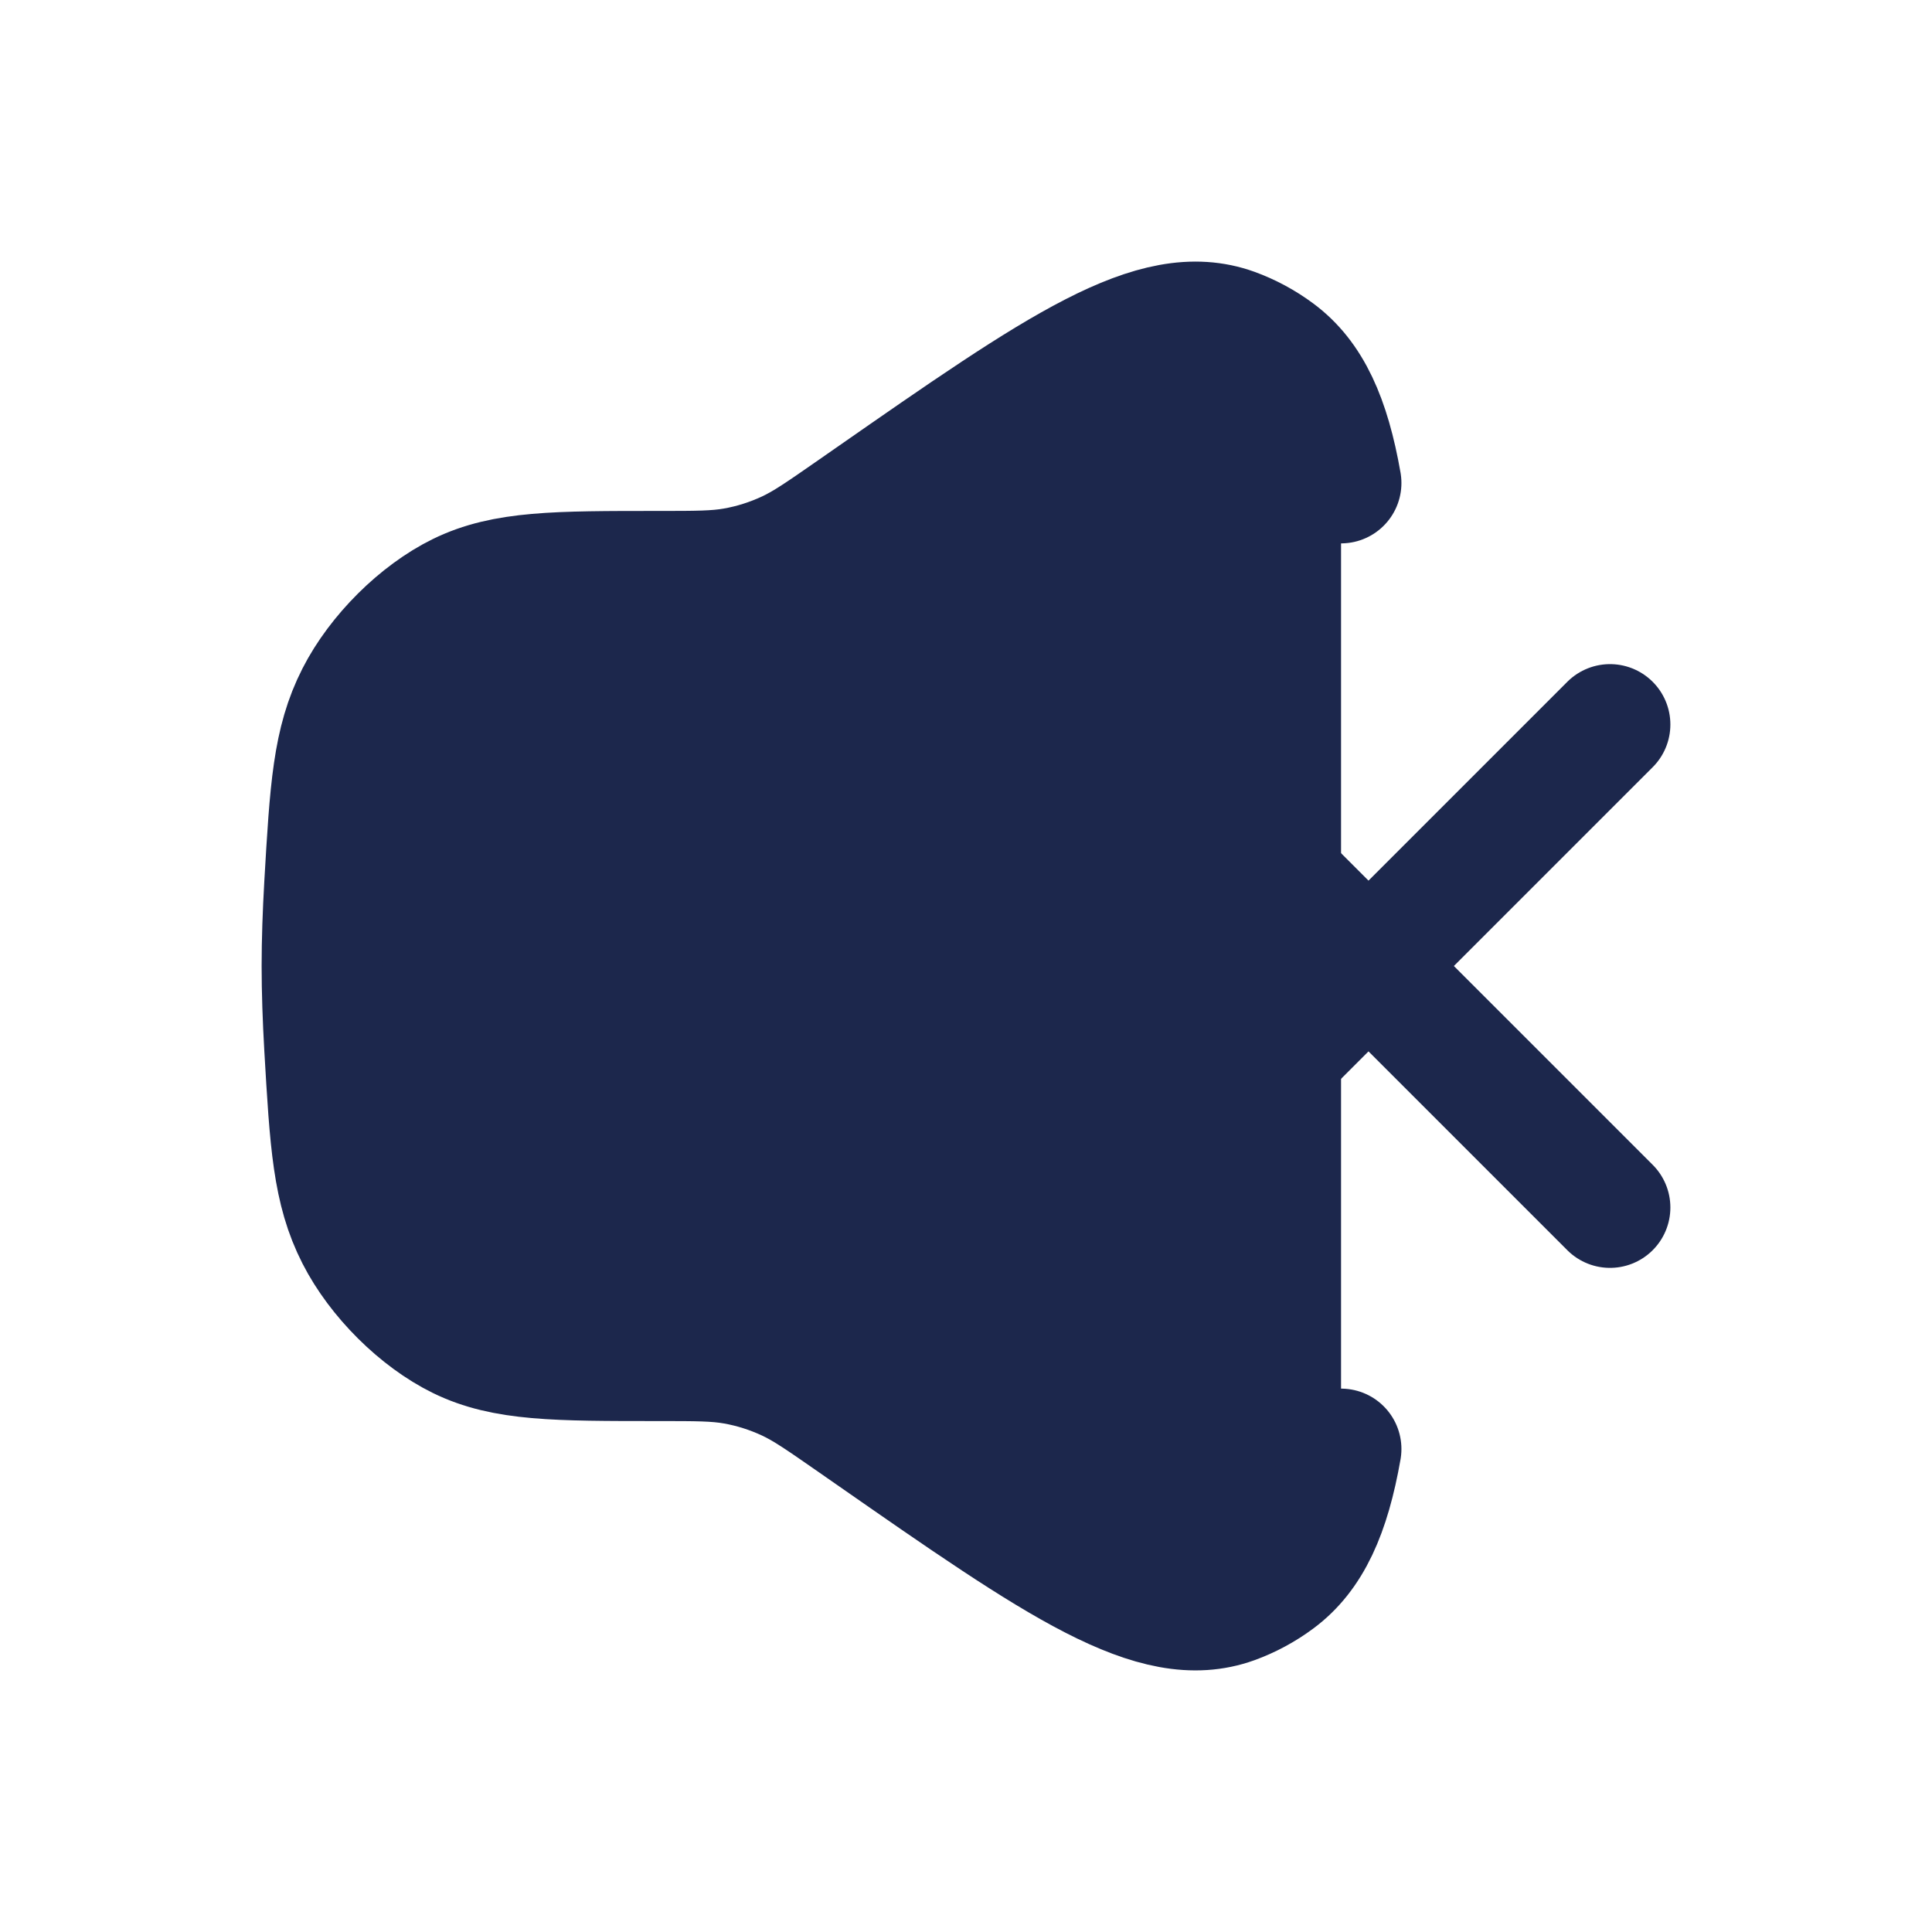 <svg width="24" height="24" viewBox="0 0 24 24" fill="#1C274C" xmlns="http://www.w3.org/2000/svg">
<path d="M16.659 6C16.519 5.202 16.289 4.685 15.867 4.372C15.703 4.25 15.519 4.151 15.329 4.082C14.338 3.725 13.157 4.547 10.796 6.191L10.592 6.333C10.195 6.609 9.997 6.747 9.783 6.847C9.572 6.945 9.35 7.016 9.122 7.056C8.892 7.097 8.654 7.097 8.179 7.097C6.903 7.097 6.265 7.097 5.708 7.369C5.2 7.618 4.692 8.123 4.426 8.644C4.135 9.214 4.101 9.806 4.032 10.992C4.012 11.342 4 11.684 4 12C4 12.316 4.012 12.658 4.032 13.008C4.101 14.194 4.135 14.786 4.426 15.356C4.692 15.877 5.2 16.382 5.708 16.631C6.265 16.903 6.903 16.903 8.179 16.903C8.654 16.903 8.892 16.903 9.122 16.944C9.35 16.984 9.572 17.055 9.783 17.153C9.997 17.253 10.195 17.391 10.592 17.667L10.796 17.809C13.157 19.453 14.338 20.275 15.329 19.918C15.519 19.849 15.703 19.75 15.867 19.628C16.289 19.315 16.519 18.798 16.659 18" stroke="#1C274C" stroke-width="1.5" stroke-linecap="round"/>
<path d="M20 9L14 15M14 9L20 15" stroke="#1C274C" stroke-width="1.5" stroke-linecap="round"/>
</svg>
